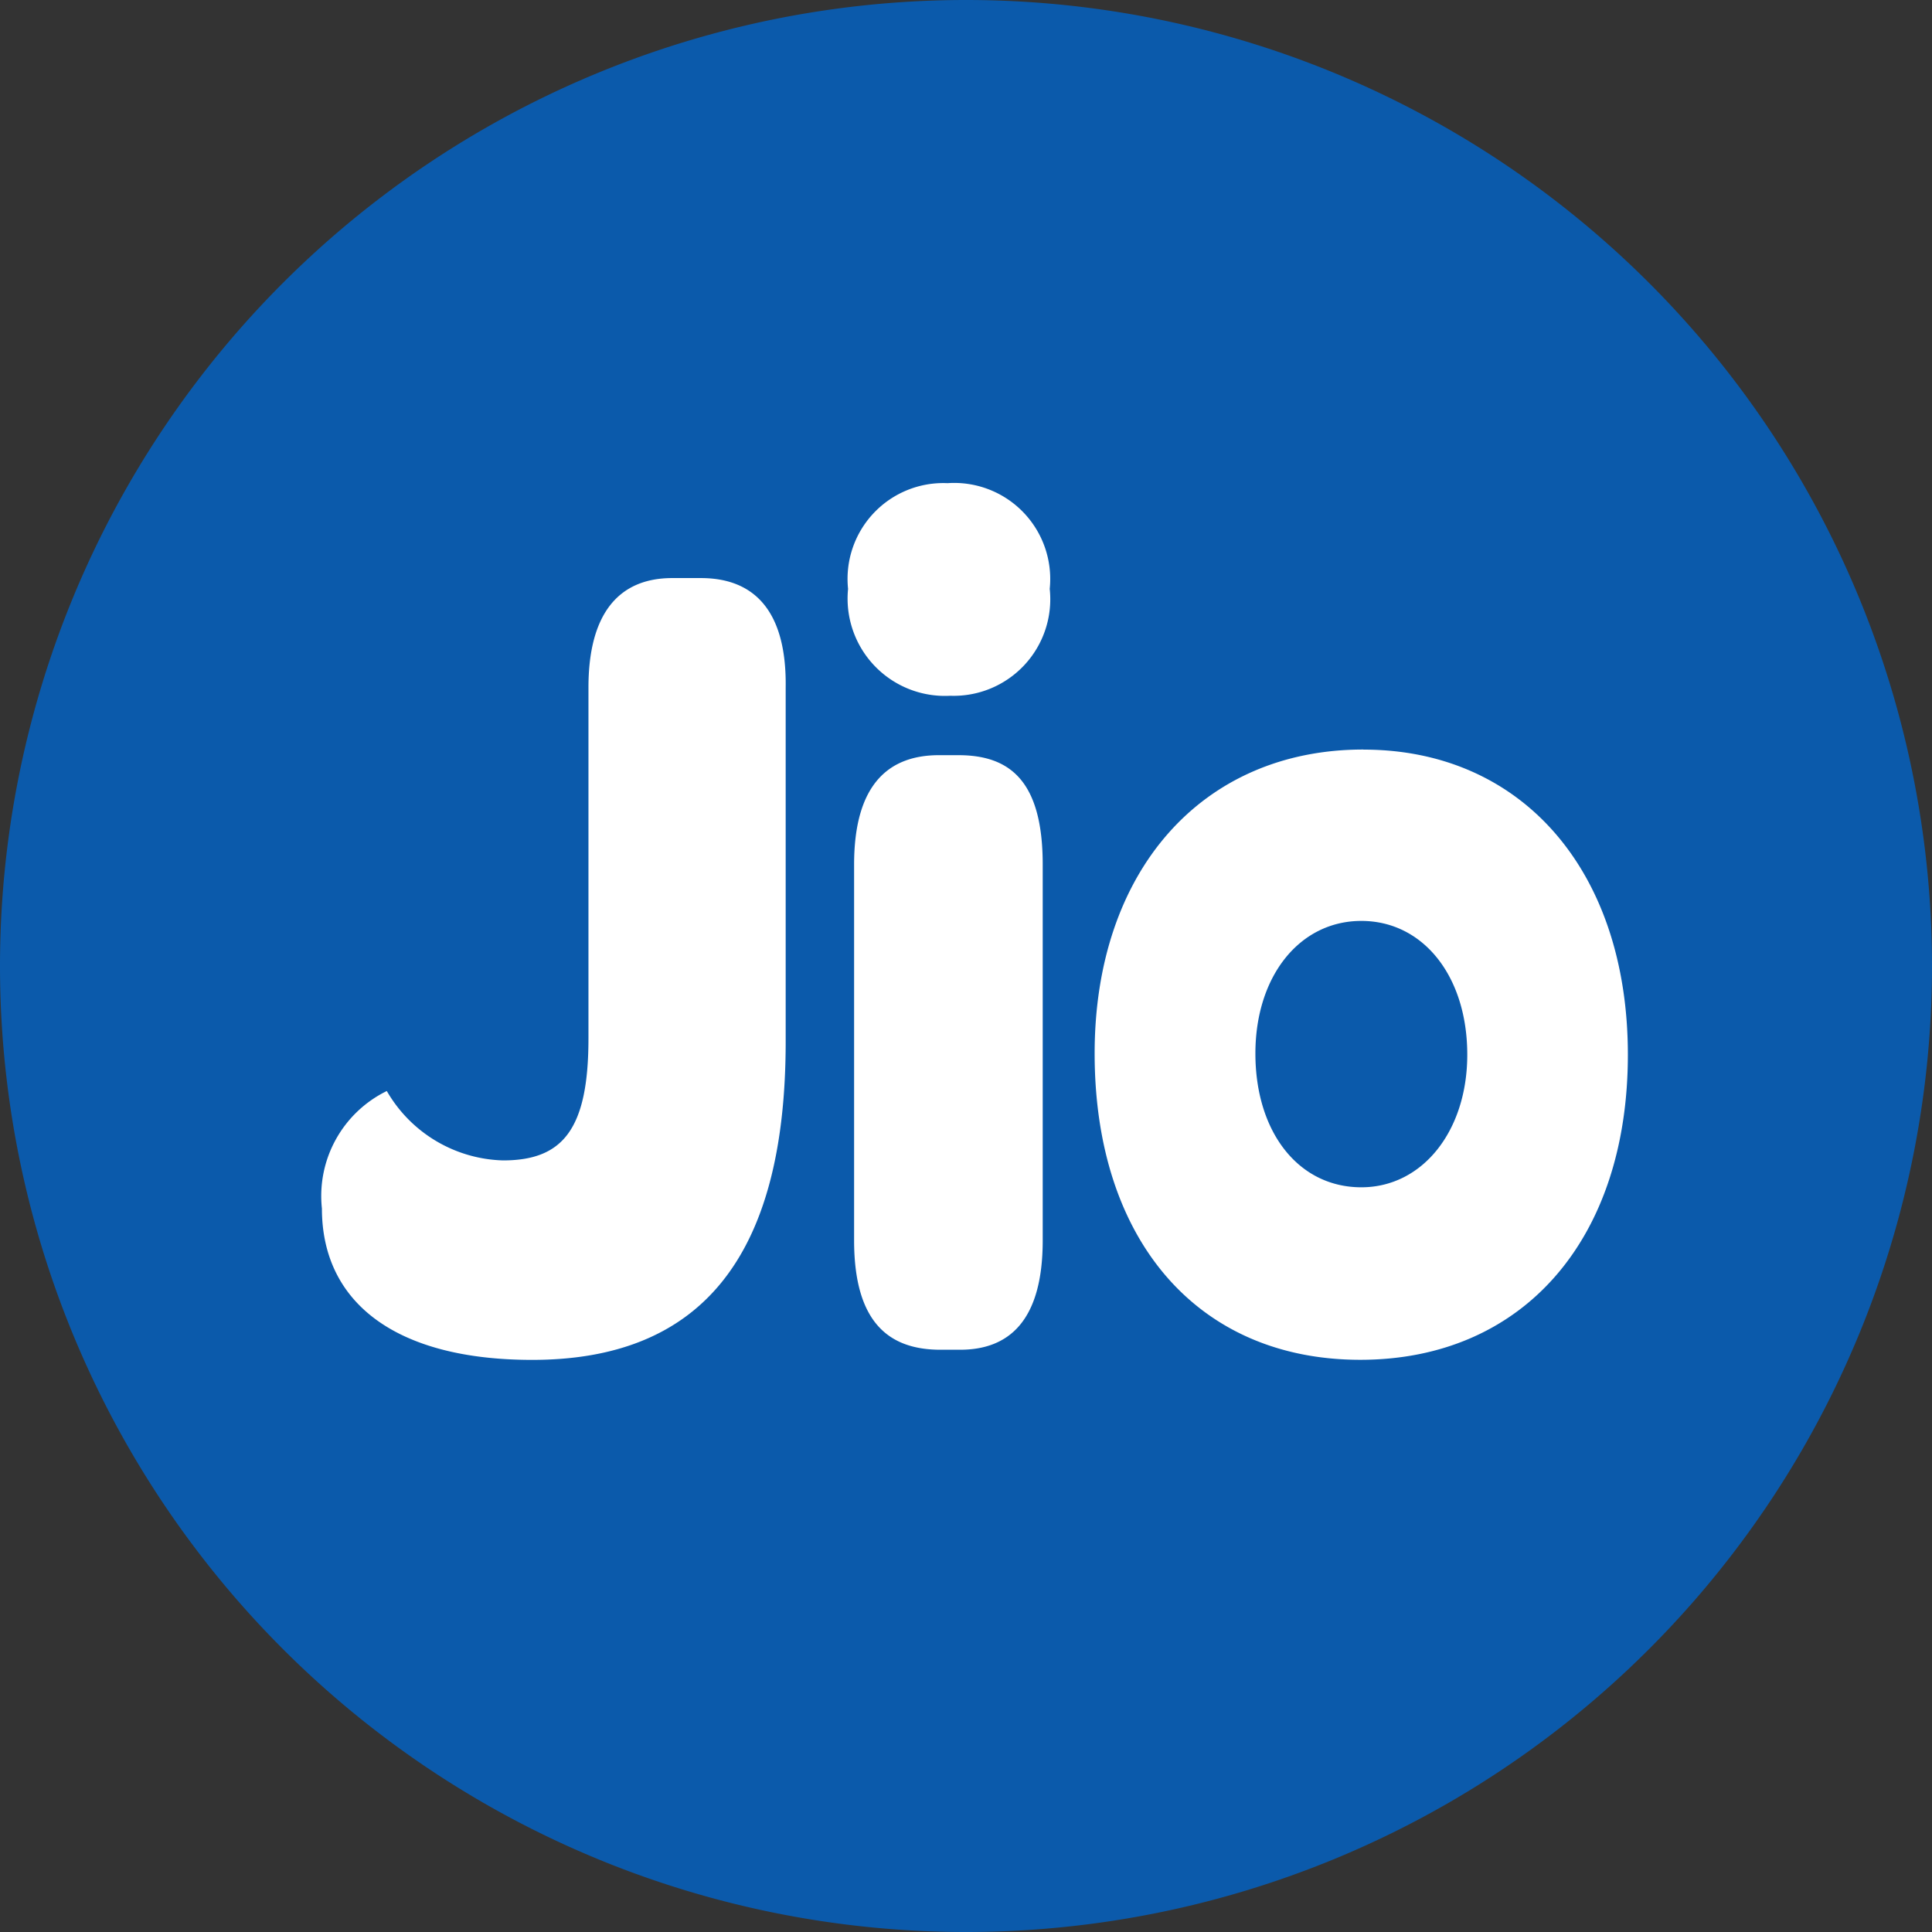 <svg xmlns="http://www.w3.org/2000/svg" width="24" height="24" viewBox="0 0 24 24">
  <rect x="0" y="0" width="24" height="24" fill="#333333" stroke="none"/>
  <g id="Jio" transform="translate(0 0)">
    <g id="Group_15947" data-name="Group 15947" transform="translate(6524 -12675)">
      <g id="Group_15632" data-name="Group 15632" transform="translate(-6524 12674)">
        <g id="Group_15835" data-name="Group 15835">
          <path id="Path_63964" data-name="Path 63964" d="M-119.9,115.4a12,12,0,0,0-12,12,12,12,0,0,0,12,12,12,12,0,0,0,12-12,12,12,0,0,0-12-12" transform="translate(131.9 -114.4)" fill="#0b5aab"/>
        </g>
      </g>
      <path id="Path_64003" data-name="Path 64003" d="M-89.293,195.981h-.356c-.672,0-1.041.451-1.041,1.359V201.7c0,1.126-.316,1.515-1.061,1.515a1.721,1.721,0,0,1-1.444-.862,1.451,1.451,0,0,0-.806,1.46c0,1.165.913,1.88,2.612,1.88,2.068,0,3.149-1.243,3.149-3.953v-4.4c.013-.909-.356-1.359-1.054-1.359m3.2,2.2h-.242c-.6,0-1.054.334-1.054,1.359v4.668c0,1.033.443,1.359,1.074,1.359h.242c.6,0,1.027-.35,1.027-1.359v-4.668c0-1.049-.416-1.359-1.048-1.359m-.134-3.379a1.19,1.19,0,0,0-1.236,1.313,1.209,1.209,0,0,0,1.269,1.328,1.2,1.2,0,0,0,1.236-1.328,1.193,1.193,0,0,0-1.269-1.313m5.164,3.309c-2.008,0-3.337,1.515-3.337,3.775,0,2.322,1.283,3.806,3.3,3.806s3.324-1.491,3.324-3.79c0-2.276-1.309-3.79-3.284-3.79m-.027,5.437c-.779,0-1.316-.683-1.316-1.662,0-.963.551-1.647,1.316-1.647s1.316.683,1.316,1.662c0,.948-.557,1.647-1.316,1.647" transform="translate(-6426 12486.2)" fill="#fff"/>
    </g>
  </g>
</svg>
